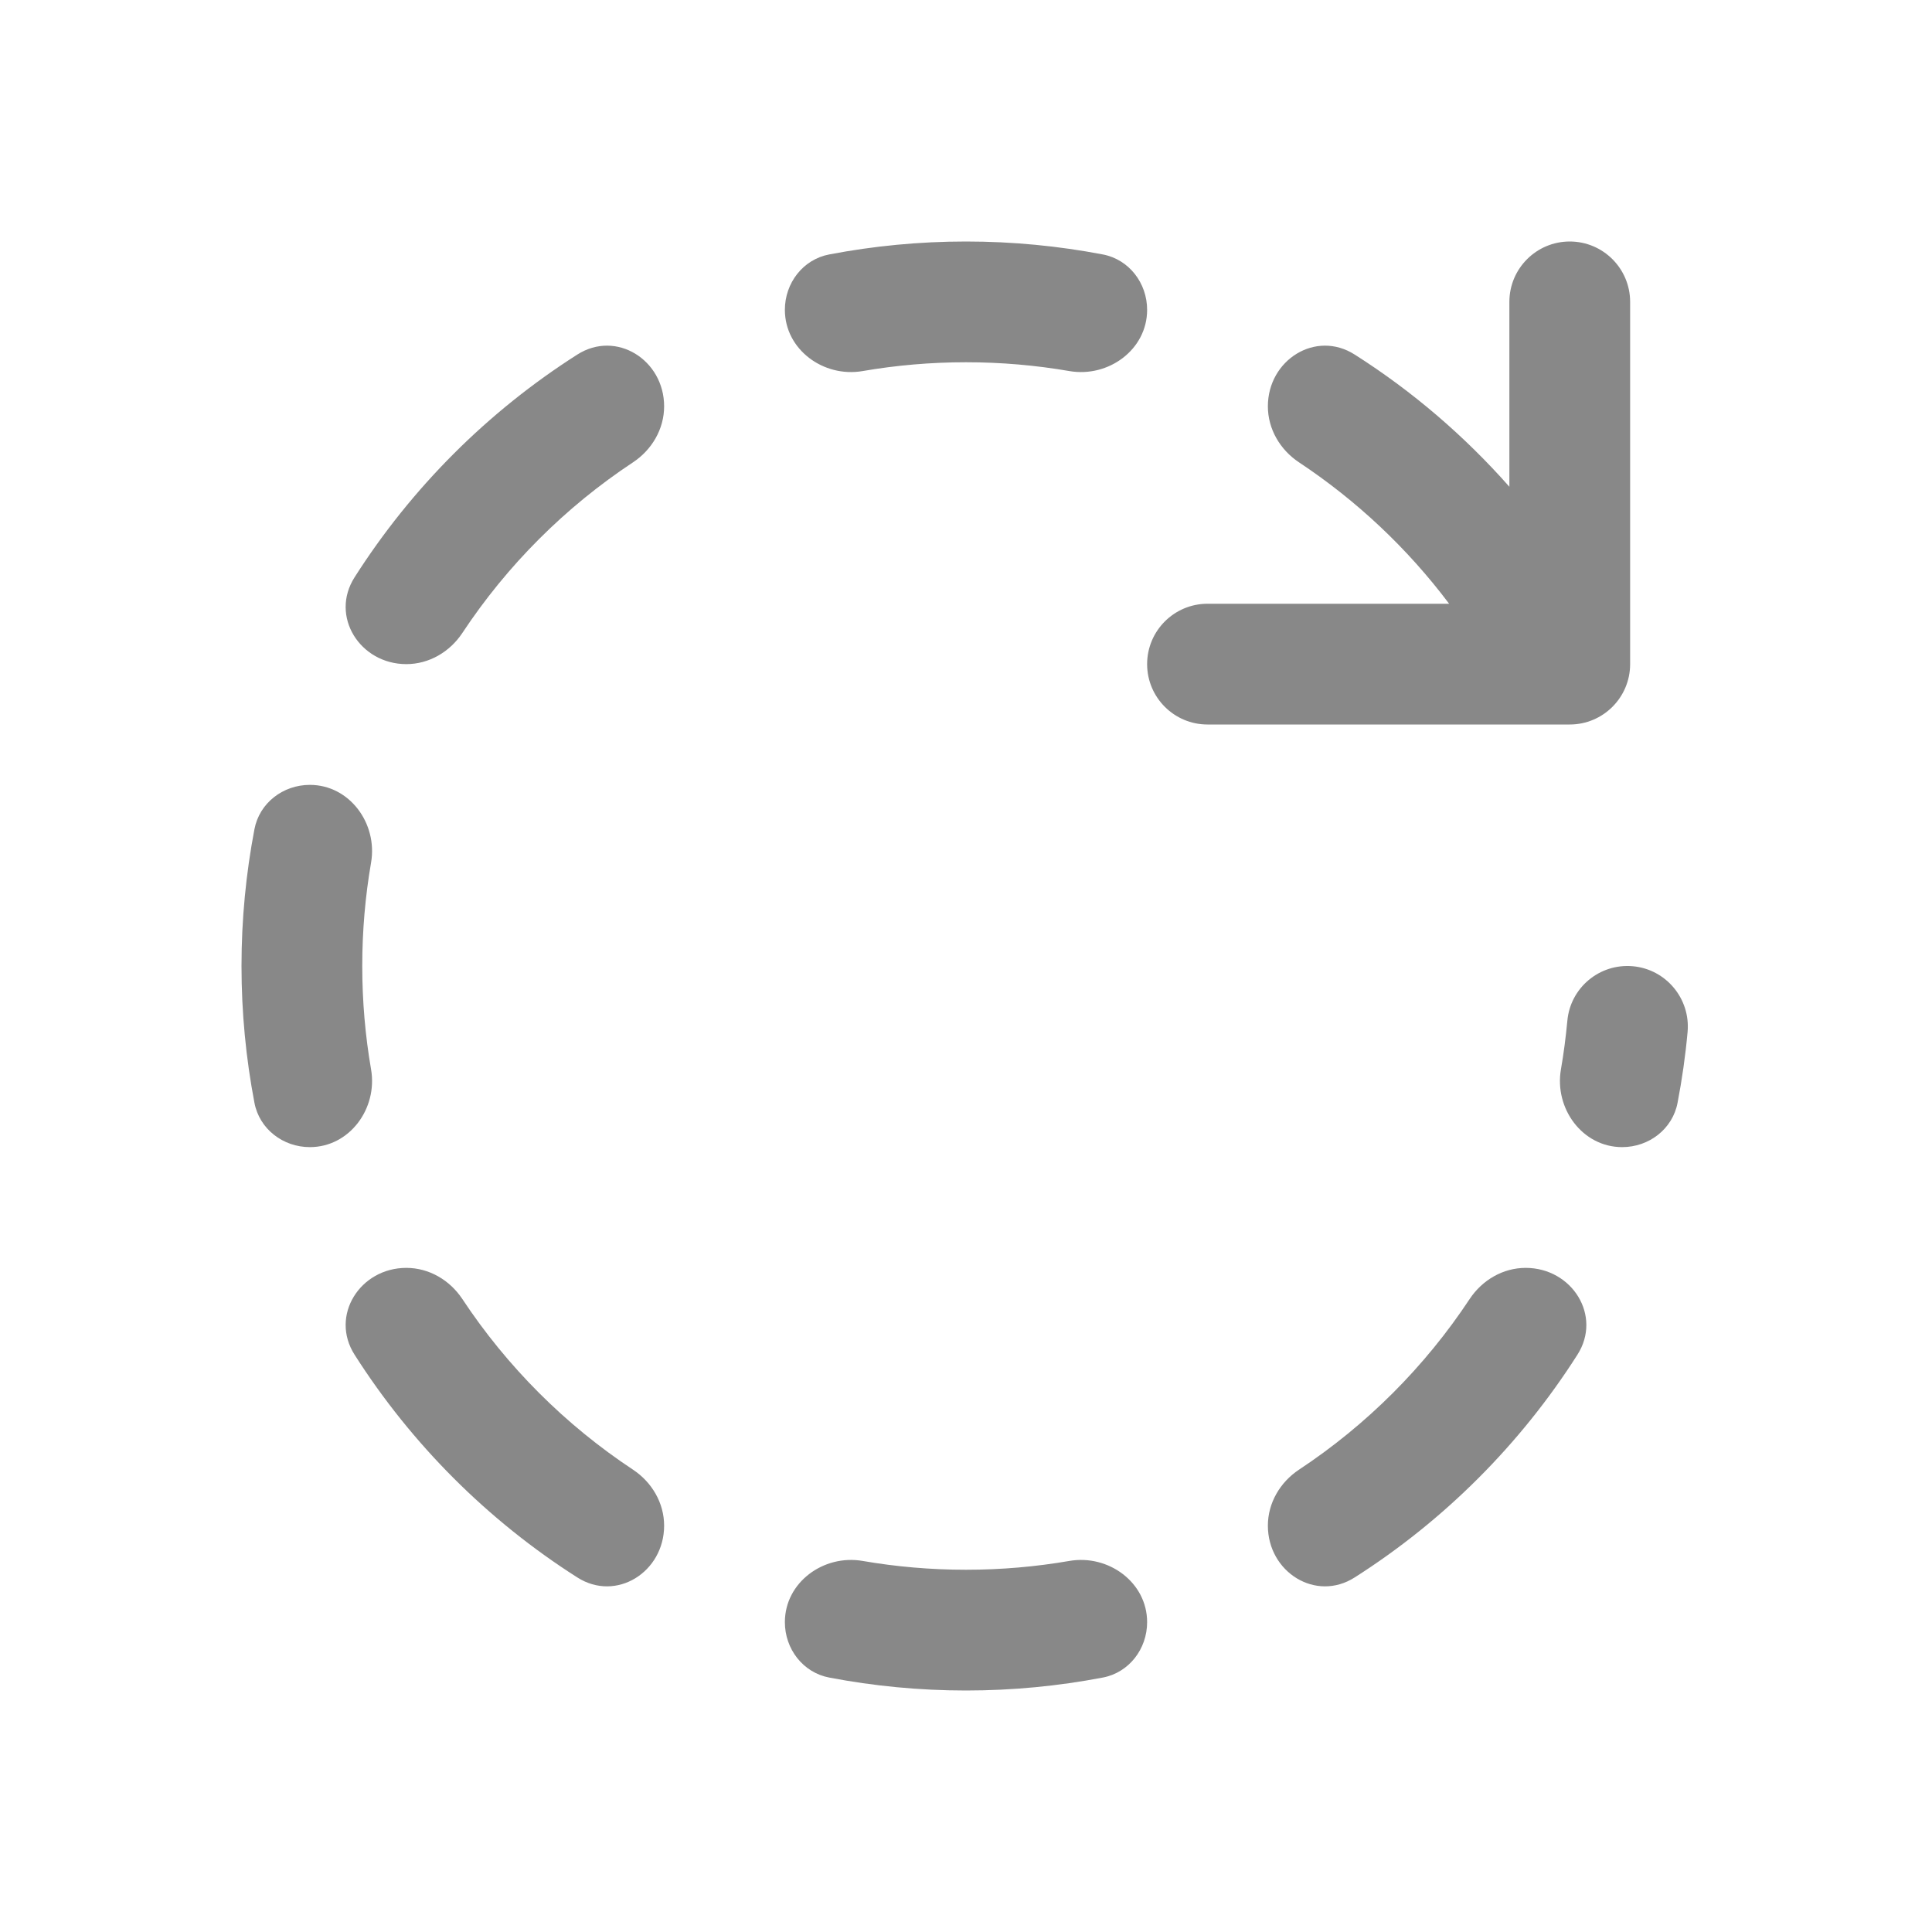 <svg width="16" height="16" viewBox="0 0 16 16" fill="none" xmlns="http://www.w3.org/2000/svg">
<path d="M9.132 2.107C8.765 2.037 8.387 2 8 2C7.613 2 7.235 2.037 6.868 2.107C6.65 2.148 6.5 2.344 6.5 2.566C6.5 2.895 6.82 3.129 7.144 3.073C7.422 3.025 7.708 3 8 3C8.292 3 8.578 3.025 8.856 3.073C9.18 3.129 9.5 2.895 9.5 2.566C9.5 2.344 9.35 2.148 9.132 2.107ZM8.856 12.927C8.578 12.975 8.292 13 8 13C7.708 13 7.422 12.975 7.144 12.927C6.82 12.871 6.5 13.105 6.5 13.434C6.5 13.656 6.65 13.852 6.868 13.893C7.235 13.963 7.613 14 8 14C8.387 14 8.765 13.963 9.132 13.893C9.35 13.852 9.5 13.656 9.5 13.434C9.5 13.105 9.18 12.871 8.856 12.927ZM10.5 12.635C10.5 12.447 10.601 12.275 10.758 12.171C11.319 11.8 11.8 11.319 12.171 10.758C12.275 10.601 12.447 10.5 12.635 10.5C13.019 10.5 13.27 10.897 13.063 11.22C12.591 11.961 11.961 12.591 11.22 13.063C10.897 13.27 10.5 13.019 10.5 12.635ZM10.5 3.365C10.5 2.981 10.897 2.73 11.22 2.937C11.697 3.24 12.128 3.61 12.5 4.031V2.5C12.5 2.224 12.724 2 13 2C13.276 2 13.5 2.224 13.5 2.5V5.5C13.5 5.776 13.276 6 13 6H10C9.724 6 9.5 5.776 9.5 5.5C9.5 5.224 9.724 5 10 5H12.001C11.657 4.542 11.236 4.146 10.758 3.829C10.601 3.725 10.5 3.553 10.5 3.365ZM2.937 4.78C2.73 5.103 2.981 5.5 3.365 5.5C3.553 5.5 3.725 5.399 3.829 5.242C4.2 4.681 4.681 4.2 5.242 3.829C5.399 3.725 5.5 3.553 5.5 3.365C5.5 2.981 5.103 2.73 4.78 2.937C4.039 3.409 3.409 4.039 2.937 4.78ZM2.107 6.868C2.148 6.65 2.344 6.5 2.566 6.5C2.895 6.5 3.129 6.82 3.073 7.144C3.025 7.422 3 7.708 3 8C3 8.292 3.025 8.578 3.073 8.856C3.129 9.18 2.895 9.5 2.566 9.5C2.344 9.5 2.148 9.35 2.107 9.132C2.037 8.765 2 8.387 2 8C2 7.613 2.037 7.235 2.107 6.868ZM2.937 11.22C2.73 10.897 2.981 10.5 3.365 10.5C3.553 10.5 3.725 10.601 3.829 10.758C4.2 11.319 4.681 11.8 5.242 12.171C5.399 12.275 5.5 12.447 5.5 12.635C5.5 13.019 5.103 13.27 4.78 13.063C4.039 12.591 3.409 11.961 2.937 11.22ZM13.893 9.132C13.852 9.35 13.656 9.5 13.434 9.5C13.105 9.5 12.871 9.18 12.927 8.856C12.95 8.724 12.967 8.591 12.98 8.455C13.004 8.18 13.247 7.977 13.523 8.002C13.797 8.027 14 8.27 13.976 8.545C13.958 8.744 13.93 8.939 13.893 9.132Z" fill="#888"/>
</svg>
